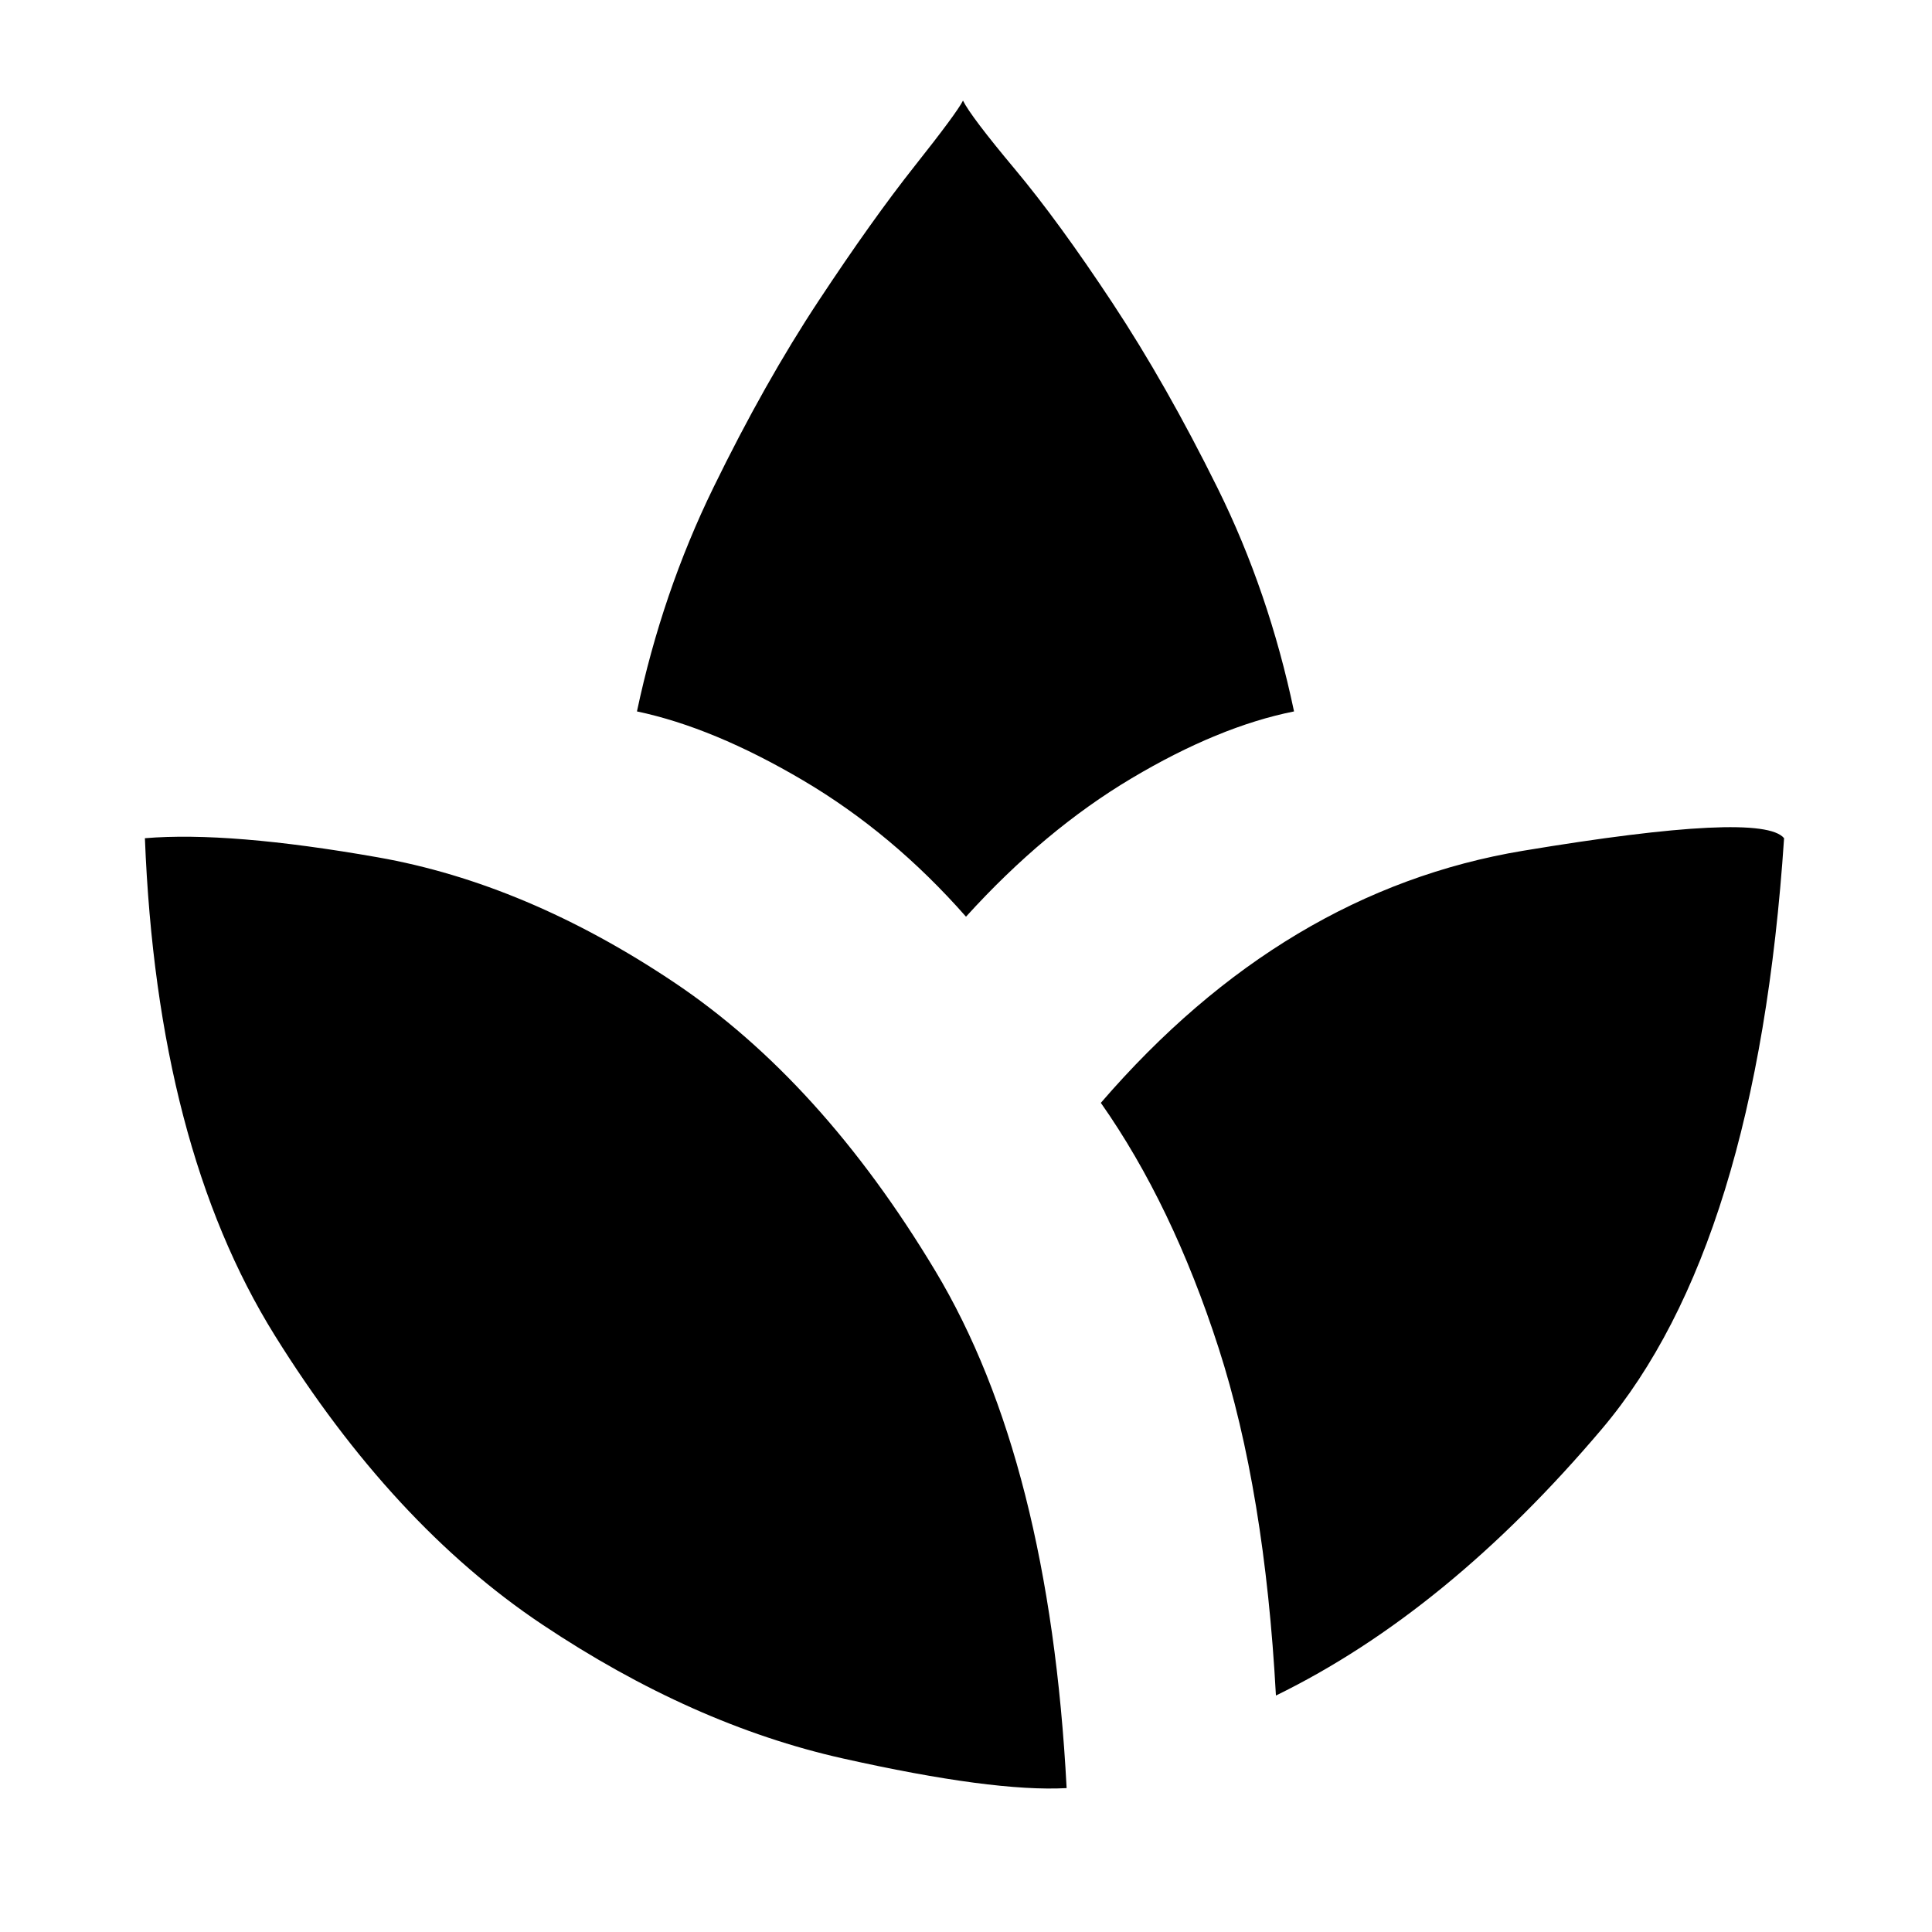 <svg xmlns="http://www.w3.org/2000/svg" height="20" viewBox="0 -960 960 960" width="20"><path d="M530-71.5q-36.5 2-111.25-14.75t-149.25-66.5Q195-202.5 136.5-296.5T72-543.5q42-3.5 115.75 9.5t147 62q73.25 49 130 143.5T530-71.5Zm-50-433q-36.5-41.5-81-67.75t-82.5-34.25q12.5-59 38-111.25t52.25-92.75q26.75-40.5 47.75-67t24-32.5q4 8 25.75 34t48.5 66.5q26.75 40.5 52.25 92t38 111q-37.5 7.5-80.75 33.25T480-504.5Zm154 387q-5.5-101.5-28.5-172.75T547-412q91-105.5 209.75-125.25t129.75-6.25Q873-341 796-250T634-117.5Z"/></svg>